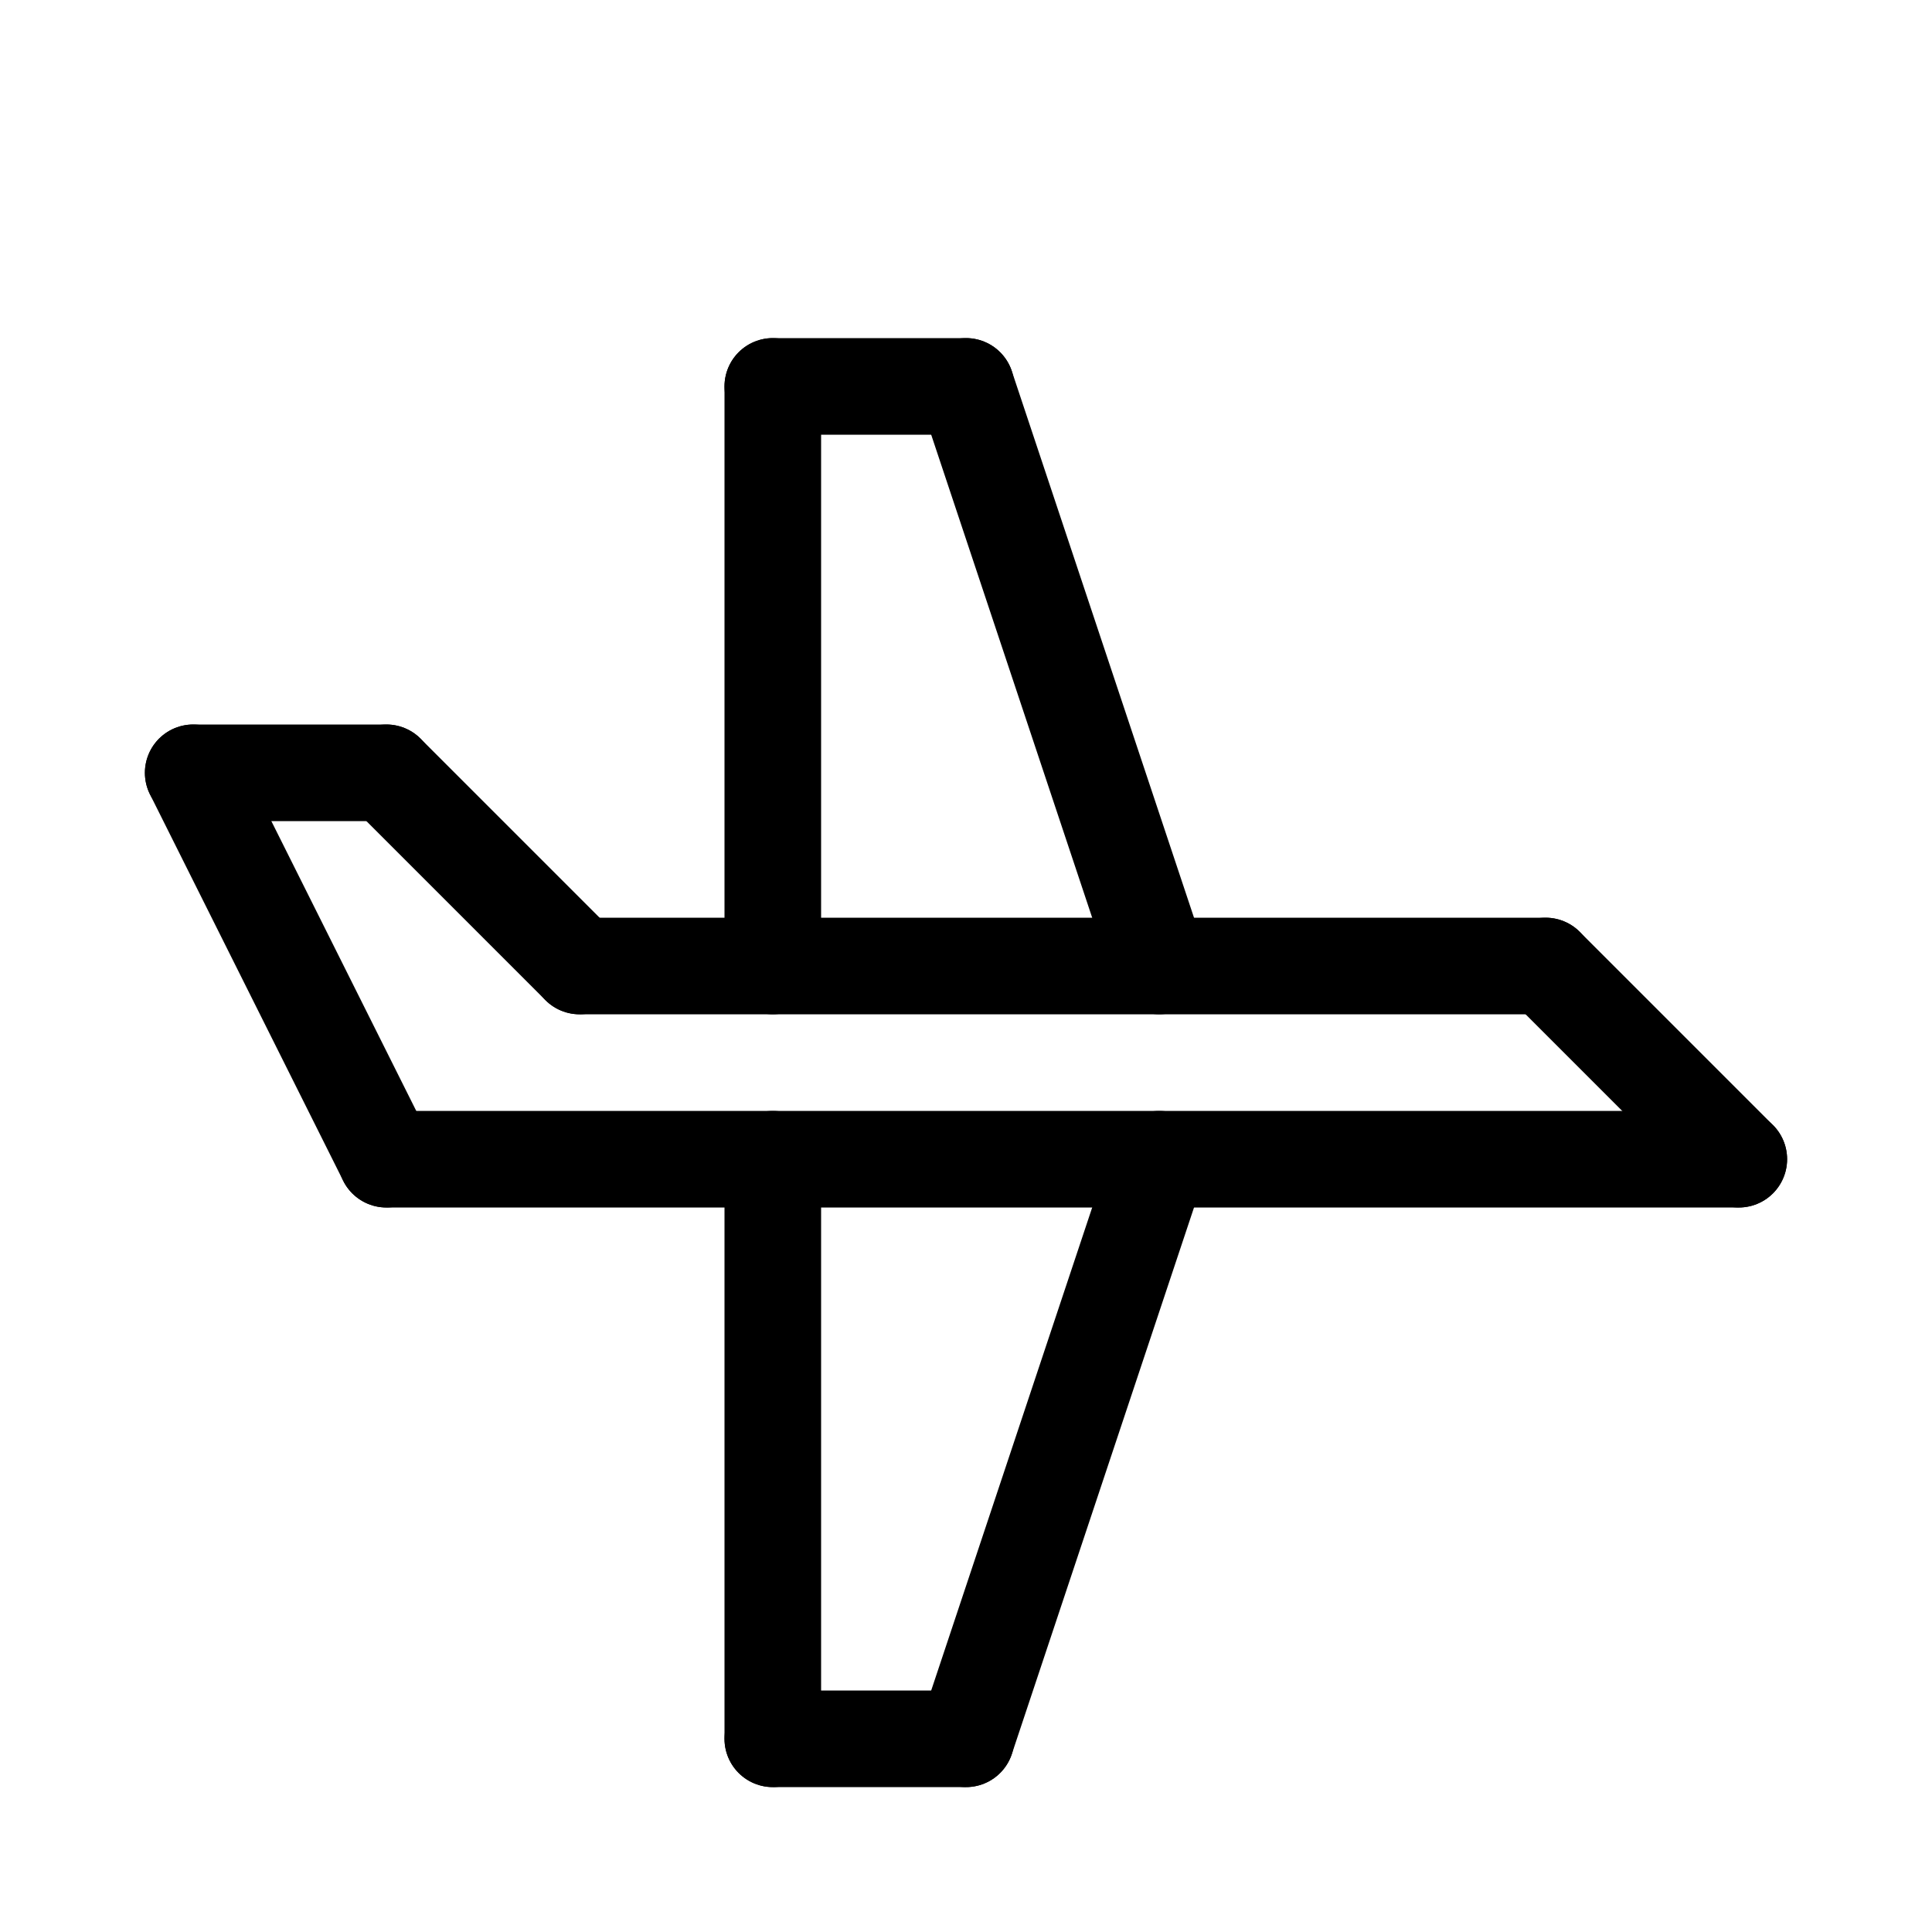 <svg id="Set_5" data-name="Set 5" xmlns="http://www.w3.org/2000/svg" viewBox="0 0 10 10"><defs><style>.cls-1{fill:none;stroke:#000;stroke-linecap:round;stroke-linejoin:round;stroke-width:0.5px;}</style></defs><title>Set_5</title><line class="cls-1" x1="5" y1="2" x2="6" y2="5"/><line class="cls-1" x1="4" y1="2" x2="5" y2="2"/><line class="cls-1" x1="4" y1="2" x2="4" y2="5"/><line class="cls-1" x1="3" y1="5" x2="2" y2="4"/><line class="cls-1" x1="1" y1="4" x2="2" y2="6"/><line class="cls-1" x1="8" y1="5" x2="3" y2="5"/><line class="cls-1" x1="4" y1="6" x2="4" y2="9"/><line class="cls-1" x1="6" y1="6" x2="5" y2="9"/><line class="cls-1" x1="5" y1="9" x2="4" y2="9"/><line class="cls-1" x1="8" y1="5" x2="9" y2="6"/><line class="cls-1" x1="1" y1="4" x2="2" y2="4"/><line class="cls-1" x1="2" y1="6" x2="9" y2="6"/></svg>